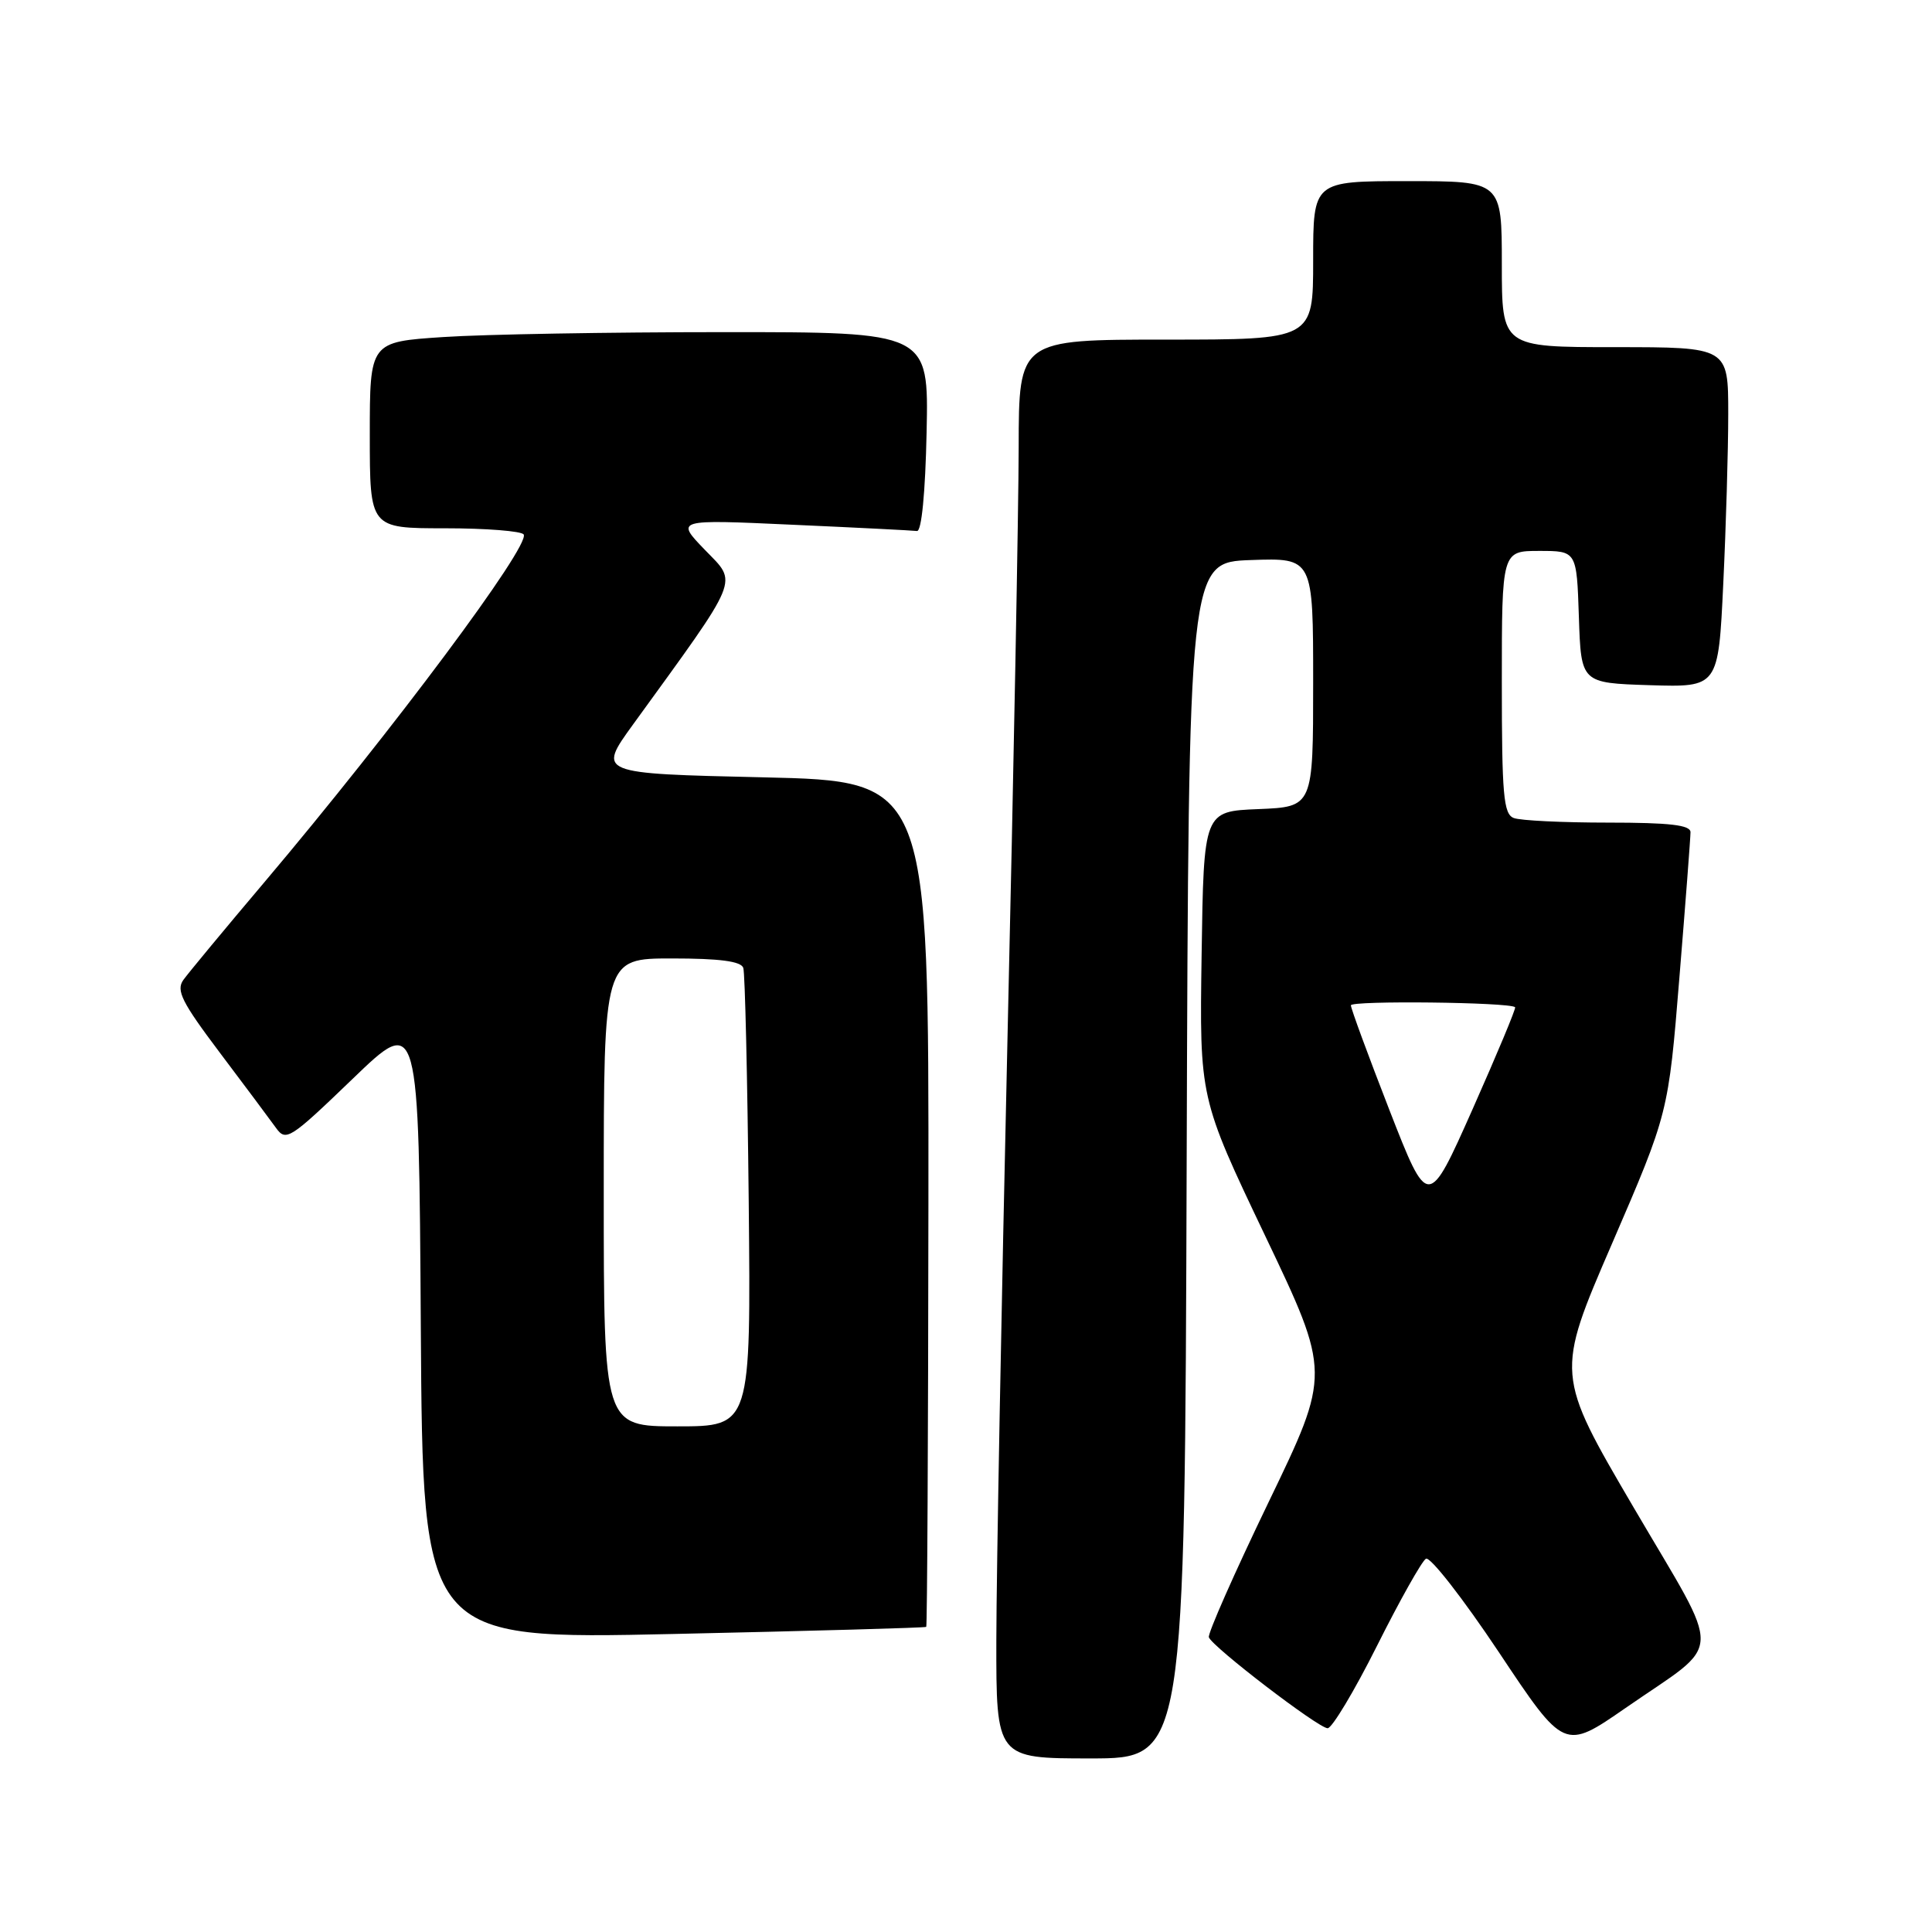 <?xml version="1.0" encoding="UTF-8" standalone="no"?>
<!DOCTYPE svg PUBLIC "-//W3C//DTD SVG 1.1//EN" "http://www.w3.org/Graphics/SVG/1.1/DTD/svg11.dtd" >
<svg xmlns="http://www.w3.org/2000/svg" xmlns:xlink="http://www.w3.org/1999/xlink" version="1.1" viewBox="0 0 256 256">
 <g >
 <path fill="currentColor"
d=" M 157.24 153.75 C 157.50 74.50 157.50 74.50 165.75 74.21 C 174.00 73.92 174.00 73.92 174.00 90.42 C 174.00 106.91 174.00 106.91 166.75 107.21 C 159.50 107.50 159.50 107.50 159.22 126.50 C 158.94 145.50 158.94 145.50 167.63 163.73 C 176.33 181.97 176.33 181.97 168.10 199.03 C 163.57 208.42 160.01 216.48 160.18 216.95 C 160.67 218.25 174.71 229.00 175.92 229.00 C 176.50 229.00 179.45 224.09 182.46 218.08 C 185.47 212.07 188.39 206.88 188.94 206.54 C 189.49 206.20 193.84 211.78 198.61 218.93 C 207.27 231.94 207.27 231.94 215.39 226.32 C 228.53 217.21 228.41 220.14 216.49 199.79 C 206.12 182.09 206.12 182.09 213.60 164.79 C 221.07 147.50 221.07 147.50 222.53 129.52 C 223.34 119.64 224.00 110.97 224.00 110.27 C 224.00 109.32 221.25 109.00 213.08 109.00 C 207.08 109.00 201.45 108.73 200.58 108.39 C 199.22 107.87 199.00 105.33 199.00 90.39 C 199.00 73.00 199.00 73.00 203.96 73.00 C 208.92 73.00 208.92 73.00 209.21 81.75 C 209.50 90.50 209.50 90.50 218.59 90.79 C 227.69 91.07 227.69 91.07 228.34 77.38 C 228.70 69.85 229.00 59.70 229.00 54.84 C 229.00 46.00 229.00 46.00 214.00 46.00 C 199.00 46.00 199.00 46.00 199.00 35.00 C 199.00 24.00 199.00 24.00 186.50 24.00 C 174.00 24.00 174.00 24.00 174.00 34.50 C 174.00 45.00 174.00 45.00 154.50 45.00 C 135.00 45.00 135.00 45.00 134.98 59.25 C 134.97 67.09 134.31 102.30 133.50 137.50 C 132.70 172.70 132.03 208.59 132.02 217.25 C 132.00 233.00 132.00 233.00 144.49 233.00 C 156.99 233.00 156.99 233.00 157.24 153.75 Z  M 122.73 215.57 C 122.86 215.46 122.99 190.20 123.02 159.43 C 123.07 103.50 123.07 103.50 101.12 103.00 C 79.17 102.50 79.17 102.50 83.88 96.00 C 98.29 76.12 97.77 77.38 93.42 72.88 C 89.50 68.82 89.50 68.82 105.00 69.53 C 113.53 69.91 120.95 70.29 121.50 70.36 C 122.11 70.45 122.61 65.35 122.78 57.25 C 123.06 44.00 123.06 44.00 95.78 44.01 C 80.78 44.01 64.11 44.30 58.75 44.66 C 49.00 45.30 49.00 45.30 49.00 57.65 C 49.00 70.00 49.00 70.00 58.94 70.00 C 64.41 70.00 69.11 70.37 69.39 70.82 C 70.30 72.29 52.03 96.78 35.08 116.84 C 29.81 123.07 24.96 128.92 24.30 129.84 C 23.30 131.23 24.08 132.78 29.14 139.50 C 32.46 143.90 35.80 148.38 36.57 149.45 C 37.89 151.29 38.42 150.95 46.73 142.95 C 55.50 134.50 55.50 134.50 55.76 175.87 C 56.02 217.24 56.02 217.24 89.26 216.51 C 107.54 216.11 122.61 215.69 122.73 215.57 Z  M 184.11 147.10 C 181.30 139.88 179.00 133.63 179.00 133.21 C 179.00 132.56 200.03 132.79 200.76 133.46 C 200.91 133.59 198.37 139.66 195.13 146.96 C 189.23 160.22 189.23 160.22 184.11 147.10 Z  M 80.00 158.00 C 80.00 127.00 80.00 127.00 89.03 127.00 C 95.36 127.00 98.19 127.37 98.49 128.25 C 98.72 128.94 99.04 142.89 99.21 159.25 C 99.50 189.00 99.50 189.00 89.75 189.00 C 80.00 189.00 80.00 189.00 80.00 158.00 Z "/>
</g>
</svg>